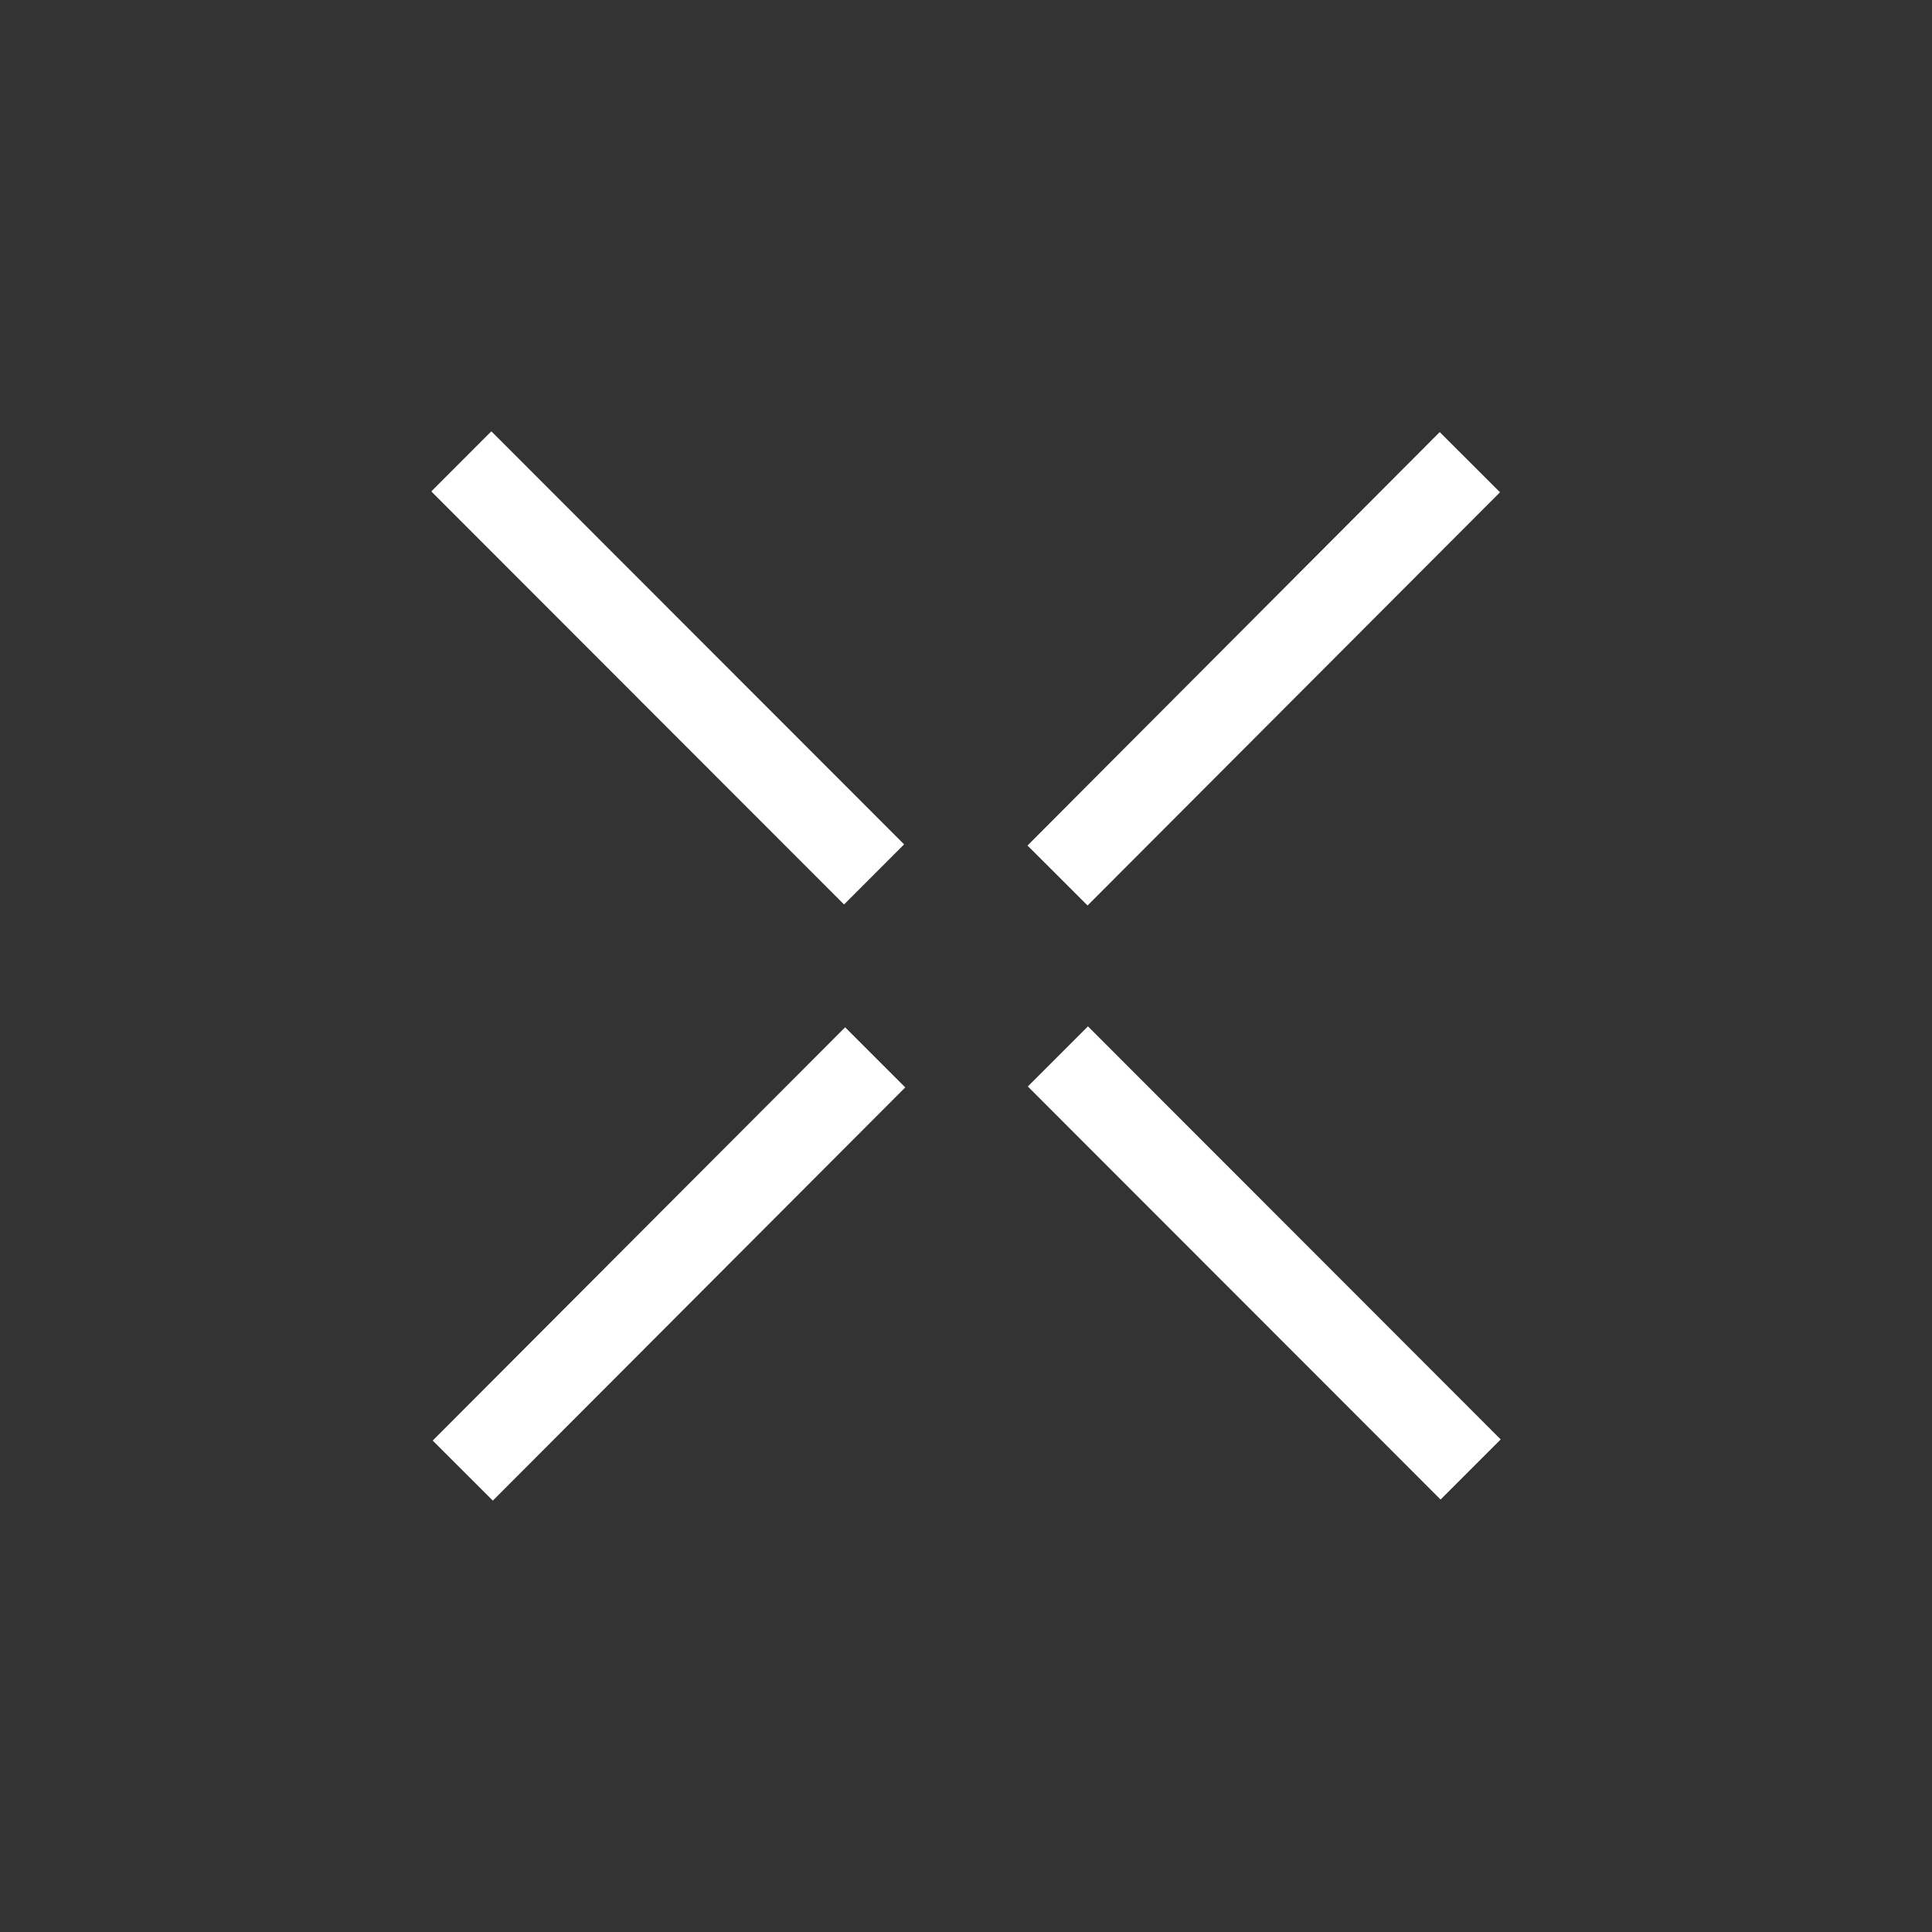 <svg xmlns="http://www.w3.org/2000/svg" viewBox="0 0 250 250" style="enable-background:new 0 0 250 250" xml:space="preserve"><rect x="0" y="0" width="250" height="250" fill="#333333" stroke="none"/><switch><g><path d="m140.78 132.81-7.78 7.78 53.41 53.45 7.78-7.78-53.41-53.45zm-77.2-77-7.77 7.78 53.41 53.45 7.77-7.78-53.41-53.45zm122.73.09-53.35 53.51 7.77 7.76L194.1 63.7l-7.78-7.77-.01-.03zm-76.95 77.03-53.37 53.48 7.78 7.77 53.37-53.47-7.78-7.78z" style="fill:#FFF"/></g></switch></svg>